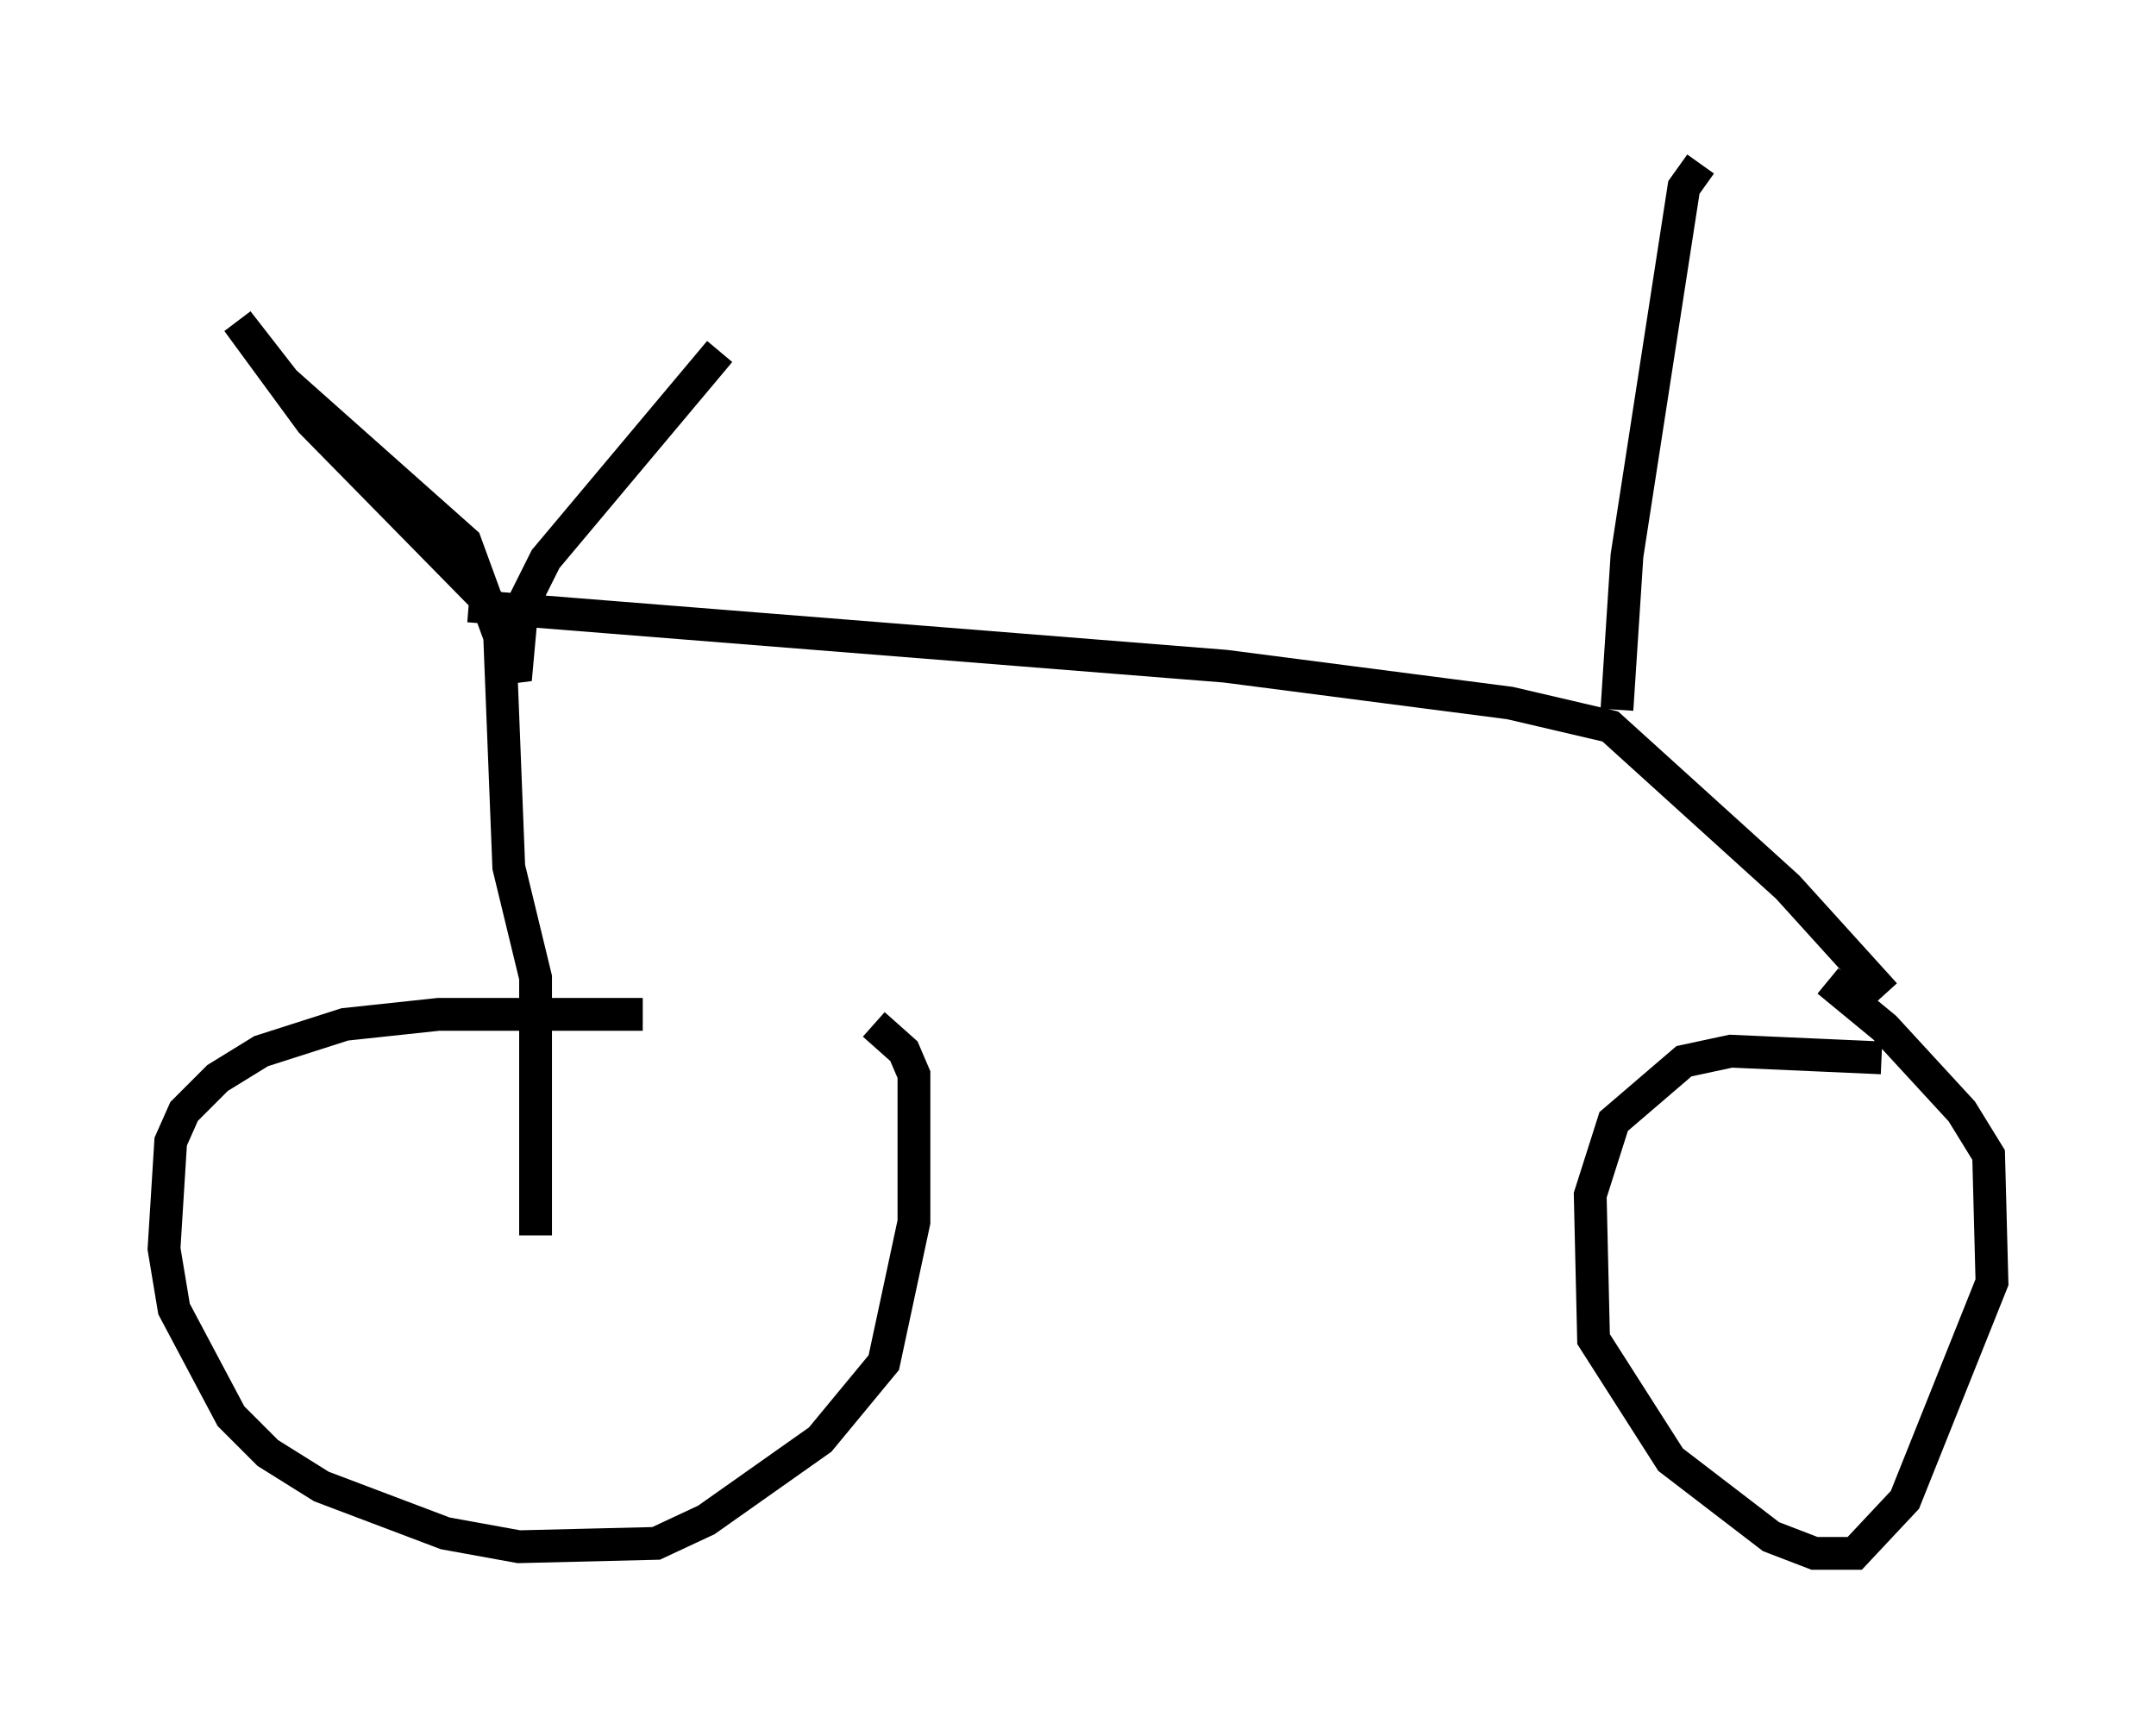 <?xml version="1.0" encoding="utf-8" ?>
<svg baseProfile="full" height="52.365" version="1.1" width="65.738" xmlns="http://www.w3.org/2000/svg" xmlns:ev="http://www.w3.org/2001/xml-events" xmlns:xlink="http://www.w3.org/1999/xlink"><defs /><rect fill="white" height="52.365" width="65.738" x="0" y="0" /><path d="M25.315, 31.848 m-5.717, -0.919 l-6.227, 0.0 -2.858, 0.306 l-2.552, 0.817 -1.327, 0.817 l-1.021, 1.021 -0.408, 0.919 l-0.204, 3.267 0.306, 1.838 l1.735, 3.267 1.123, 1.123 l1.633, 1.021 3.777, 1.429 l2.246, 0.408 4.185, -0.102 l1.531, -0.715 3.471, -2.45 l1.94, -2.348 0.919, -4.288 l0.0, -4.492 -0.306, -0.715 l-0.919, -0.817 m30.727, 1.021 l-4.594, -0.204 -1.429, 0.306 l-2.144, 1.838 -0.715, 2.246 l0.102, 4.39 2.348, 3.675 l3.063, 2.348 1.327, 0.51 l1.225, 0.0 1.531, -1.633 l2.654, -6.635 -0.102, -3.879 l-0.817, -1.327 -2.348, -2.552 l-1.735, -1.429 m-39.405, 7.758 l0.0, -7.861 -0.817, -3.369 l-0.306, -7.758 -5.717, -5.819 l-2.246, -3.063 1.429, 1.838 l5.513, 4.9 1.531, 4.185 l0.204, -2.246 0.715, -1.429 l5.308, -6.329 m-7.656, 7.758 l23.071, 1.838 8.677, 1.123 l3.063, 0.715 5.41, 4.9 l2.96, 3.267 m-8.167, -8.677 l0.306, -4.696 1.735, -11.229 l0.51, -0.715 " fill="none" stroke="black" stroke-width="1" /></svg>